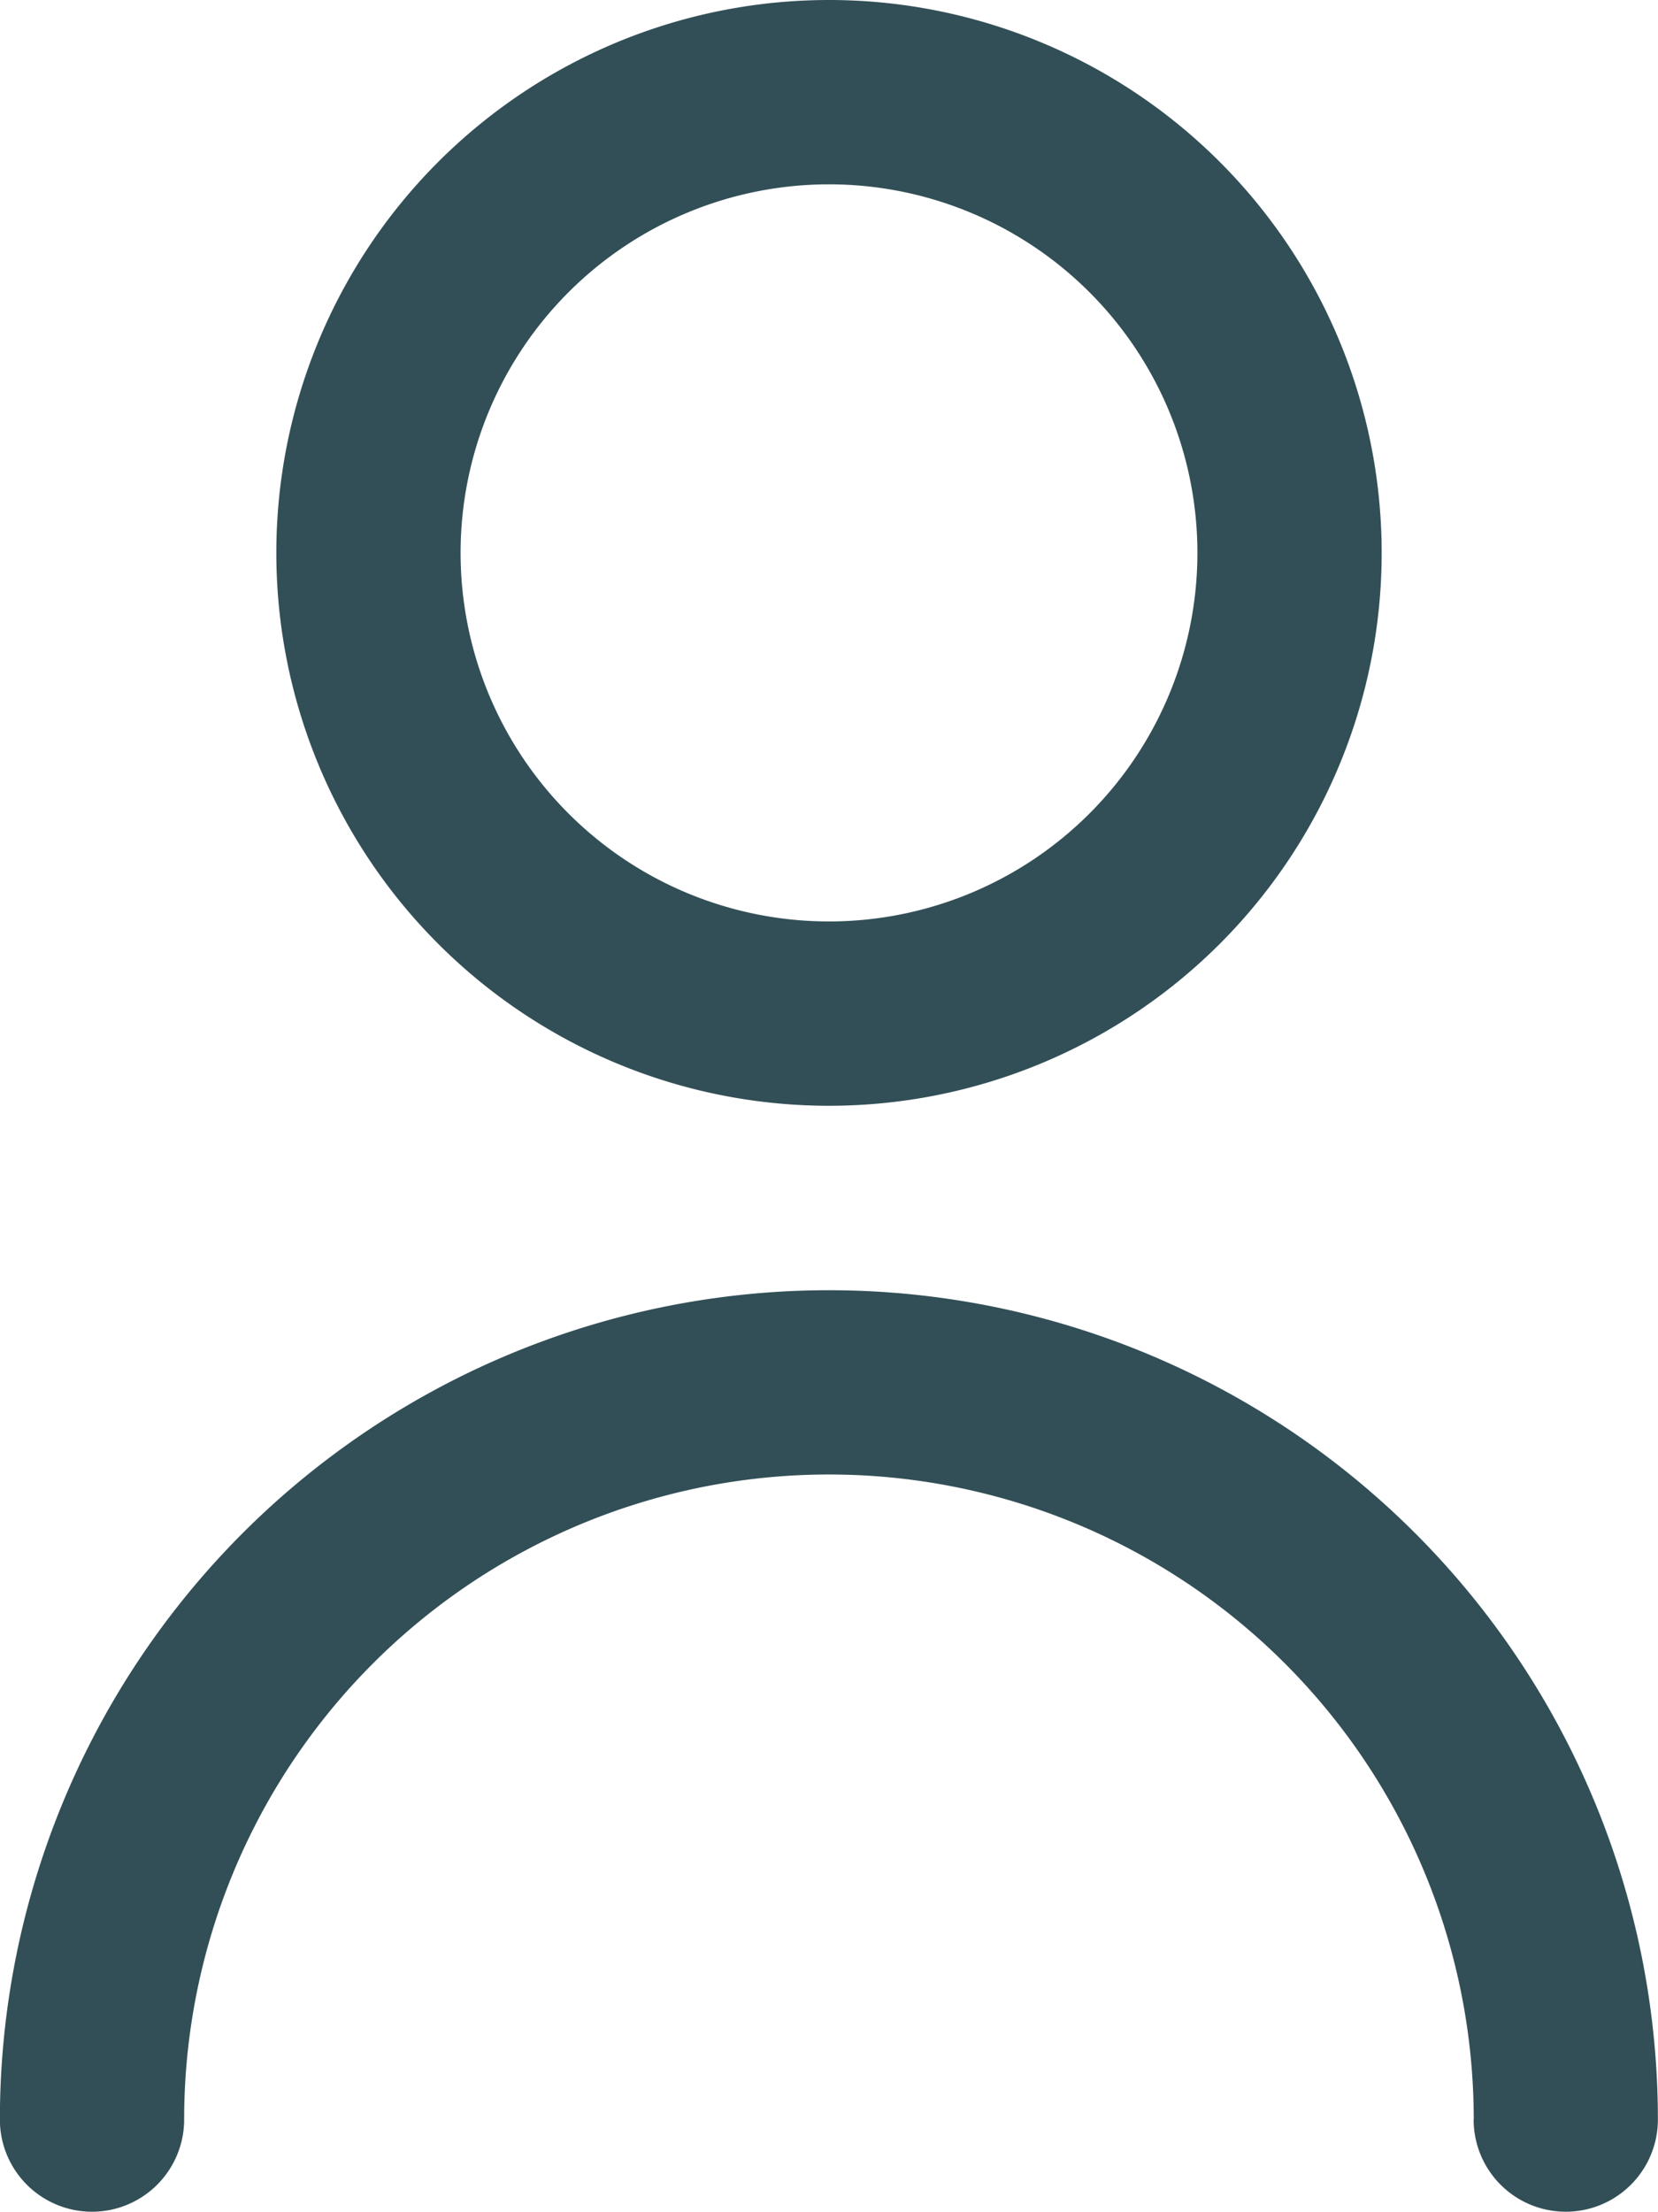 <svg xmlns="http://www.w3.org/2000/svg" width="15" height="20.002" viewBox="0 0 15 20.002">
  <path id="Trazado_13658" data-name="Trazado 13658" d="M13.333,19.168a5.833,5.833,0,1,0-11.667,0,.833.833,0,1,1-1.667,0,7.5,7.5,0,1,1,15,0,.833.833,0,1,1-1.667,0ZM2.5,5a5,5,0,1,1,5,5A5,5,0,0,1,2.5,5ZM4.167,5A3.333,3.333,0,1,0,7.5,1.667,3.333,3.333,0,0,0,4.167,5Z" fill="#324f57"/>
</svg>
